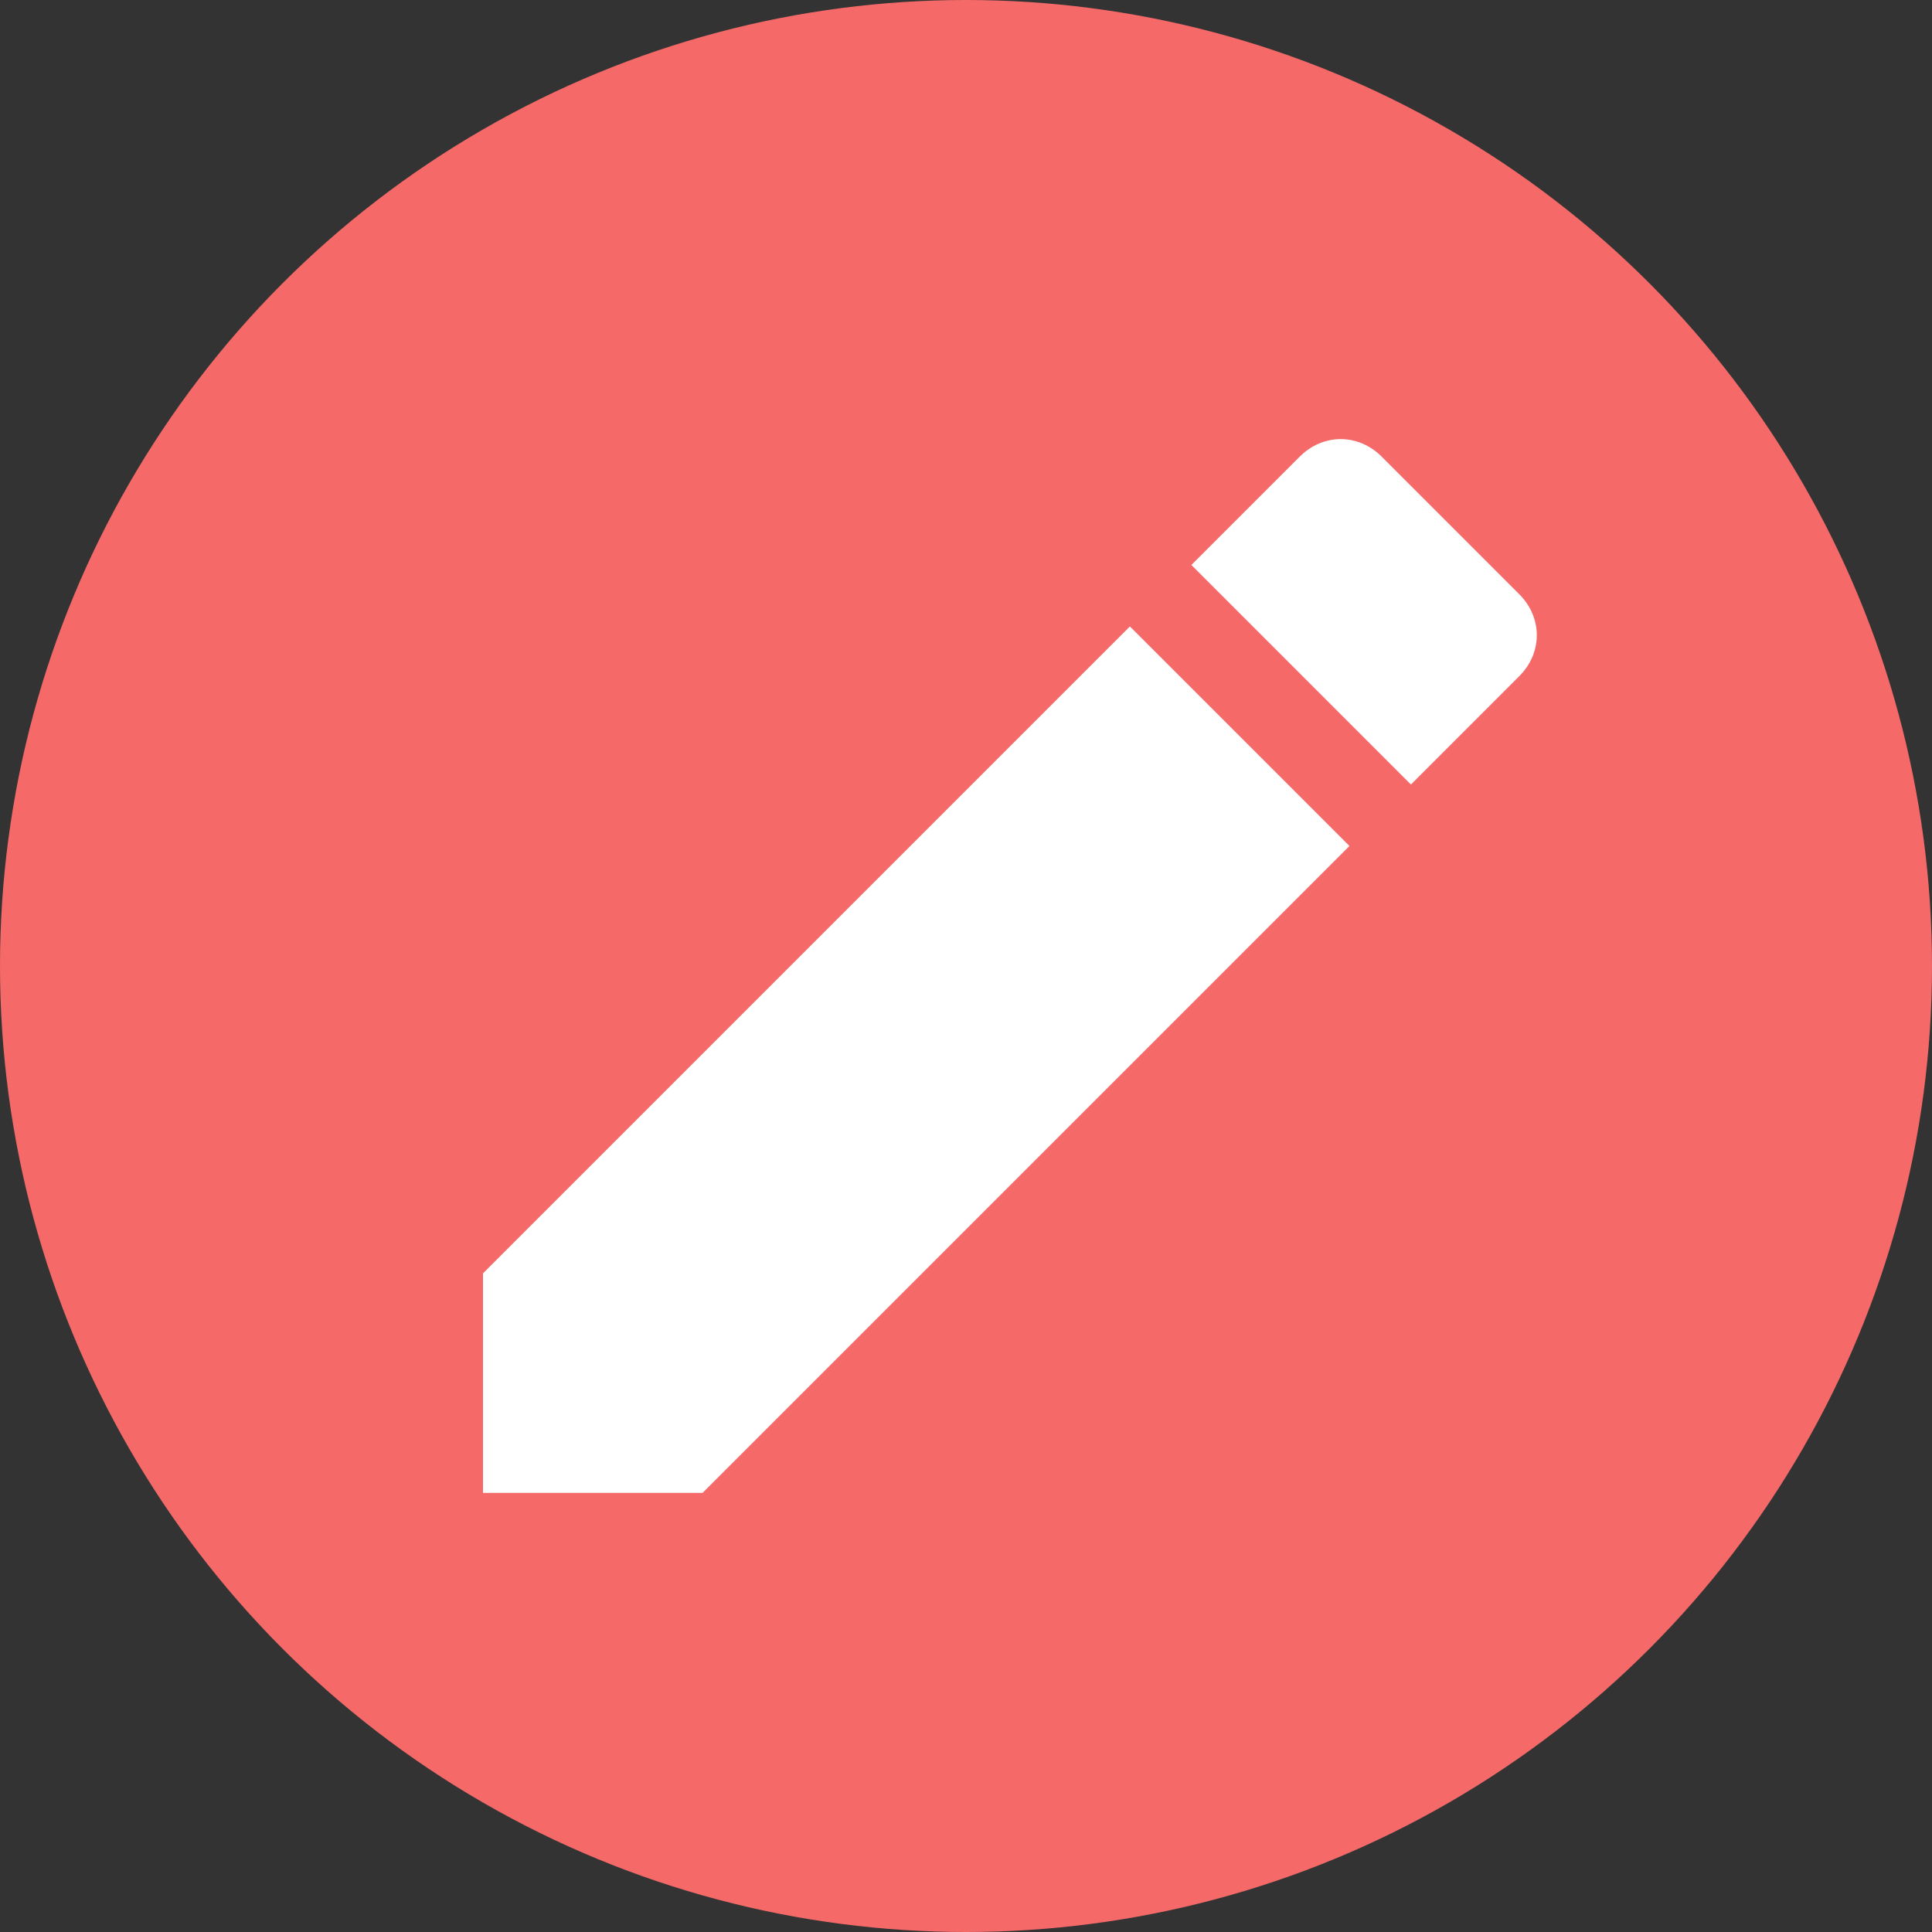 <svg width="44" height="44" viewBox="0 0 44 44" fill="none" xmlns="http://www.w3.org/2000/svg">
<rect x="0" y="0" width="44" height="44" fill="#333333" stroke="none"/>
<circle cx="22" cy="22" r="22" fill="#F56969"/>
<path d="M11 29V34H16L30.733 19.267L25.733 14.267L11 29ZM34.6 15.4C35.133 14.867 35.133 14.066 34.6 13.533L31.467 10.4C30.933 9.867 30.133 9.867 29.6 10.4L27.133 12.867L32.133 17.867L34.6 15.4Z" fill="white"/>
</svg>
